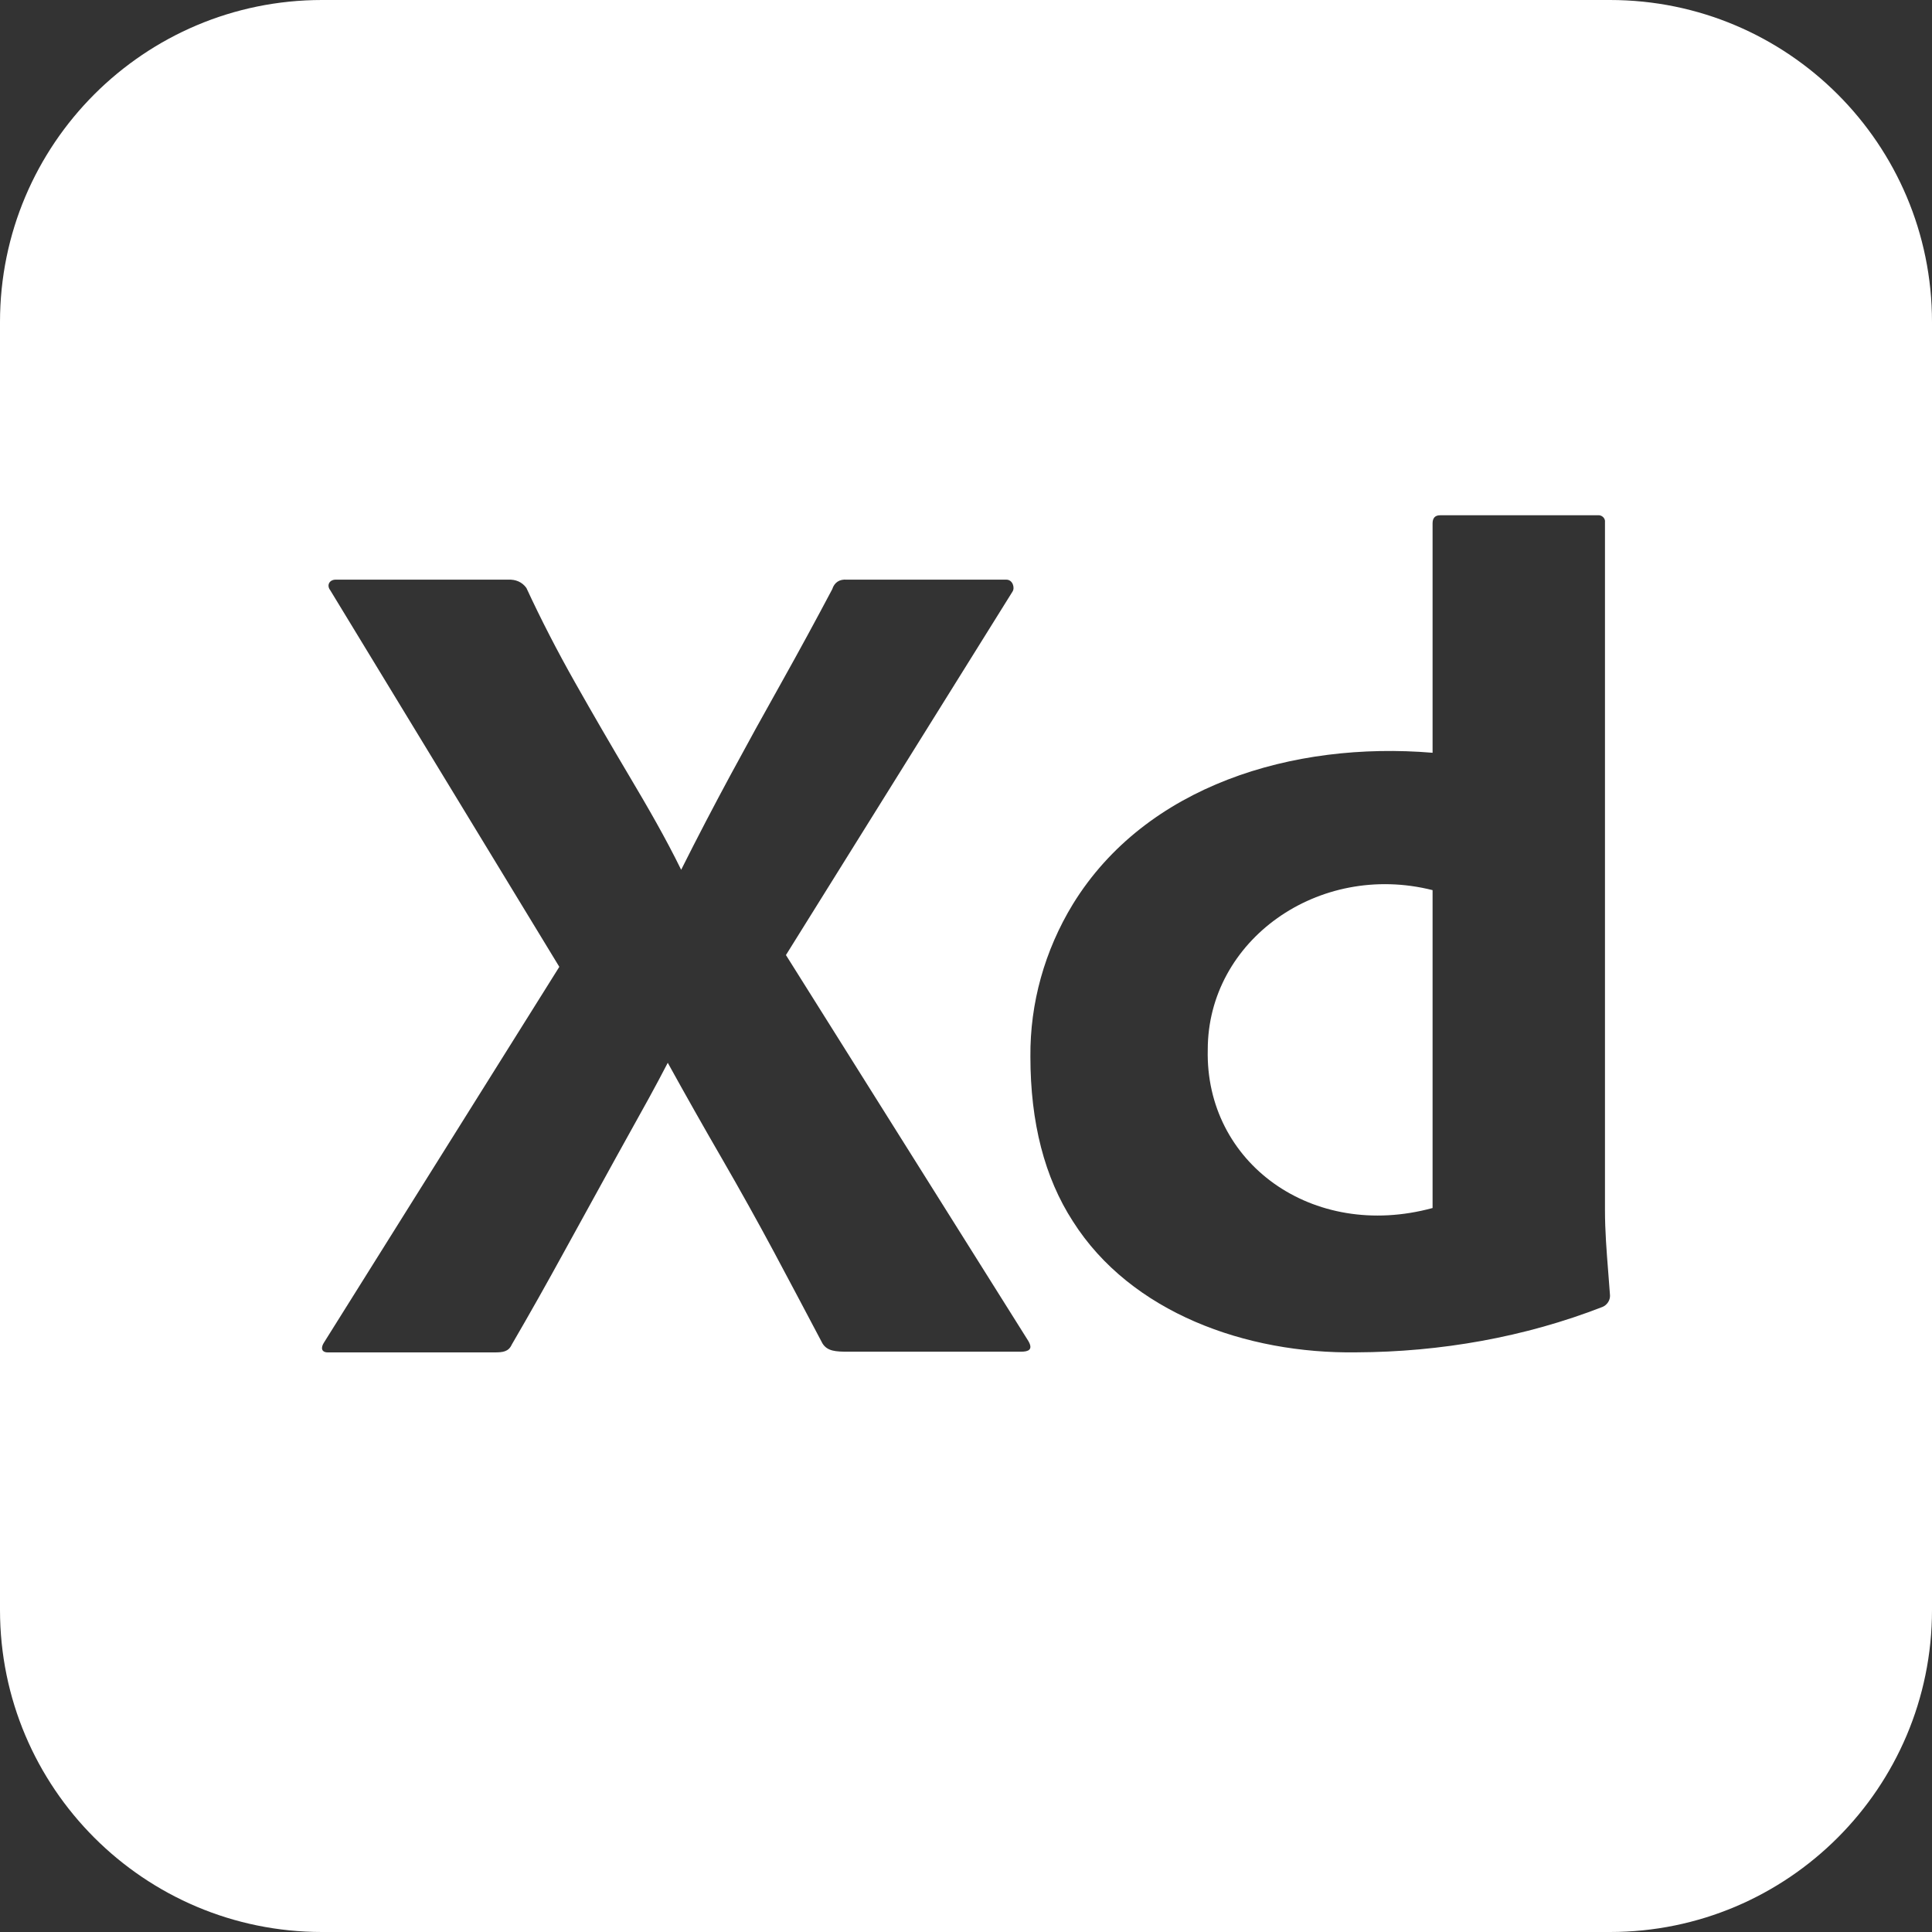 <?xml version="1.0" encoding="UTF-8"?> <svg xmlns="http://www.w3.org/2000/svg" width="30" height="30" viewBox="0 0 30 30" fill="none"><rect x="0" y="0" width="30" height="30" fill="#333333" stroke="none"/><path fill-rule="evenodd" clip-rule="evenodd" d="M0 5C0 2.239 2.239 0 5 0H25C27.761 0 30 2.239 30 5V25C30 27.761 27.761 30 25 30H5C2.239 30 0 27.761 0 25V5ZM15.723 9.185L12.204 14.83L15.968 20.823C16.047 20.959 15.968 20.989 15.855 20.989H13.169C12.979 20.989 12.847 20.983 12.771 20.86C12.519 20.382 12.267 19.907 12.015 19.435C11.762 18.963 11.494 18.482 11.211 17.992C10.927 17.502 10.646 17.005 10.369 16.503C10.181 16.867 9.978 17.232 9.774 17.597L9.774 17.597C9.704 17.722 9.634 17.848 9.565 17.974C9.294 18.464 9.026 18.951 8.761 19.435C8.496 19.919 8.225 20.401 7.947 20.878C7.897 20.989 7.809 21 7.683 21H5.091C4.989 21 4.977 20.927 5.034 20.842L8.685 15.013L5.129 9.167C5.064 9.083 5.12 8.995 5.223 9.001H7.891C8.006 8.995 8.108 9.037 8.174 9.13C8.401 9.62 8.654 10.111 8.931 10.601C9.208 11.091 9.489 11.575 9.773 12.053C10.057 12.531 10.337 13.015 10.577 13.506C10.829 13.003 11.085 12.513 11.343 12.035C11.601 11.557 11.866 11.076 12.138 10.592C12.409 10.108 12.67 9.627 12.923 9.149C12.956 9.044 13.036 8.991 13.15 9.001H15.628C15.723 9.001 15.762 9.124 15.723 9.185ZM16.66 18.965C17.56 20.384 19.352 21.024 21.062 20.999C22.369 20.994 23.676 20.764 24.883 20.294C24.957 20.263 25.004 20.189 25 20.113C24.991 19.991 24.982 19.869 24.972 19.746C24.947 19.429 24.922 19.112 24.922 18.794V8.109C24.931 8.047 24.872 7.992 24.806 8.001H22.362C22.284 8.001 22.245 8.043 22.245 8.127V11.689C20.076 11.508 17.793 12.198 16.66 14.039C16.22 14.761 15.993 15.578 16 16.407C16 17.432 16.22 18.285 16.66 18.965ZM22.245 13.822V18.758C20.377 19.267 18.712 18.054 18.754 16.299C18.754 14.601 20.474 13.375 22.245 13.822Z" fill="white"></path></svg> 